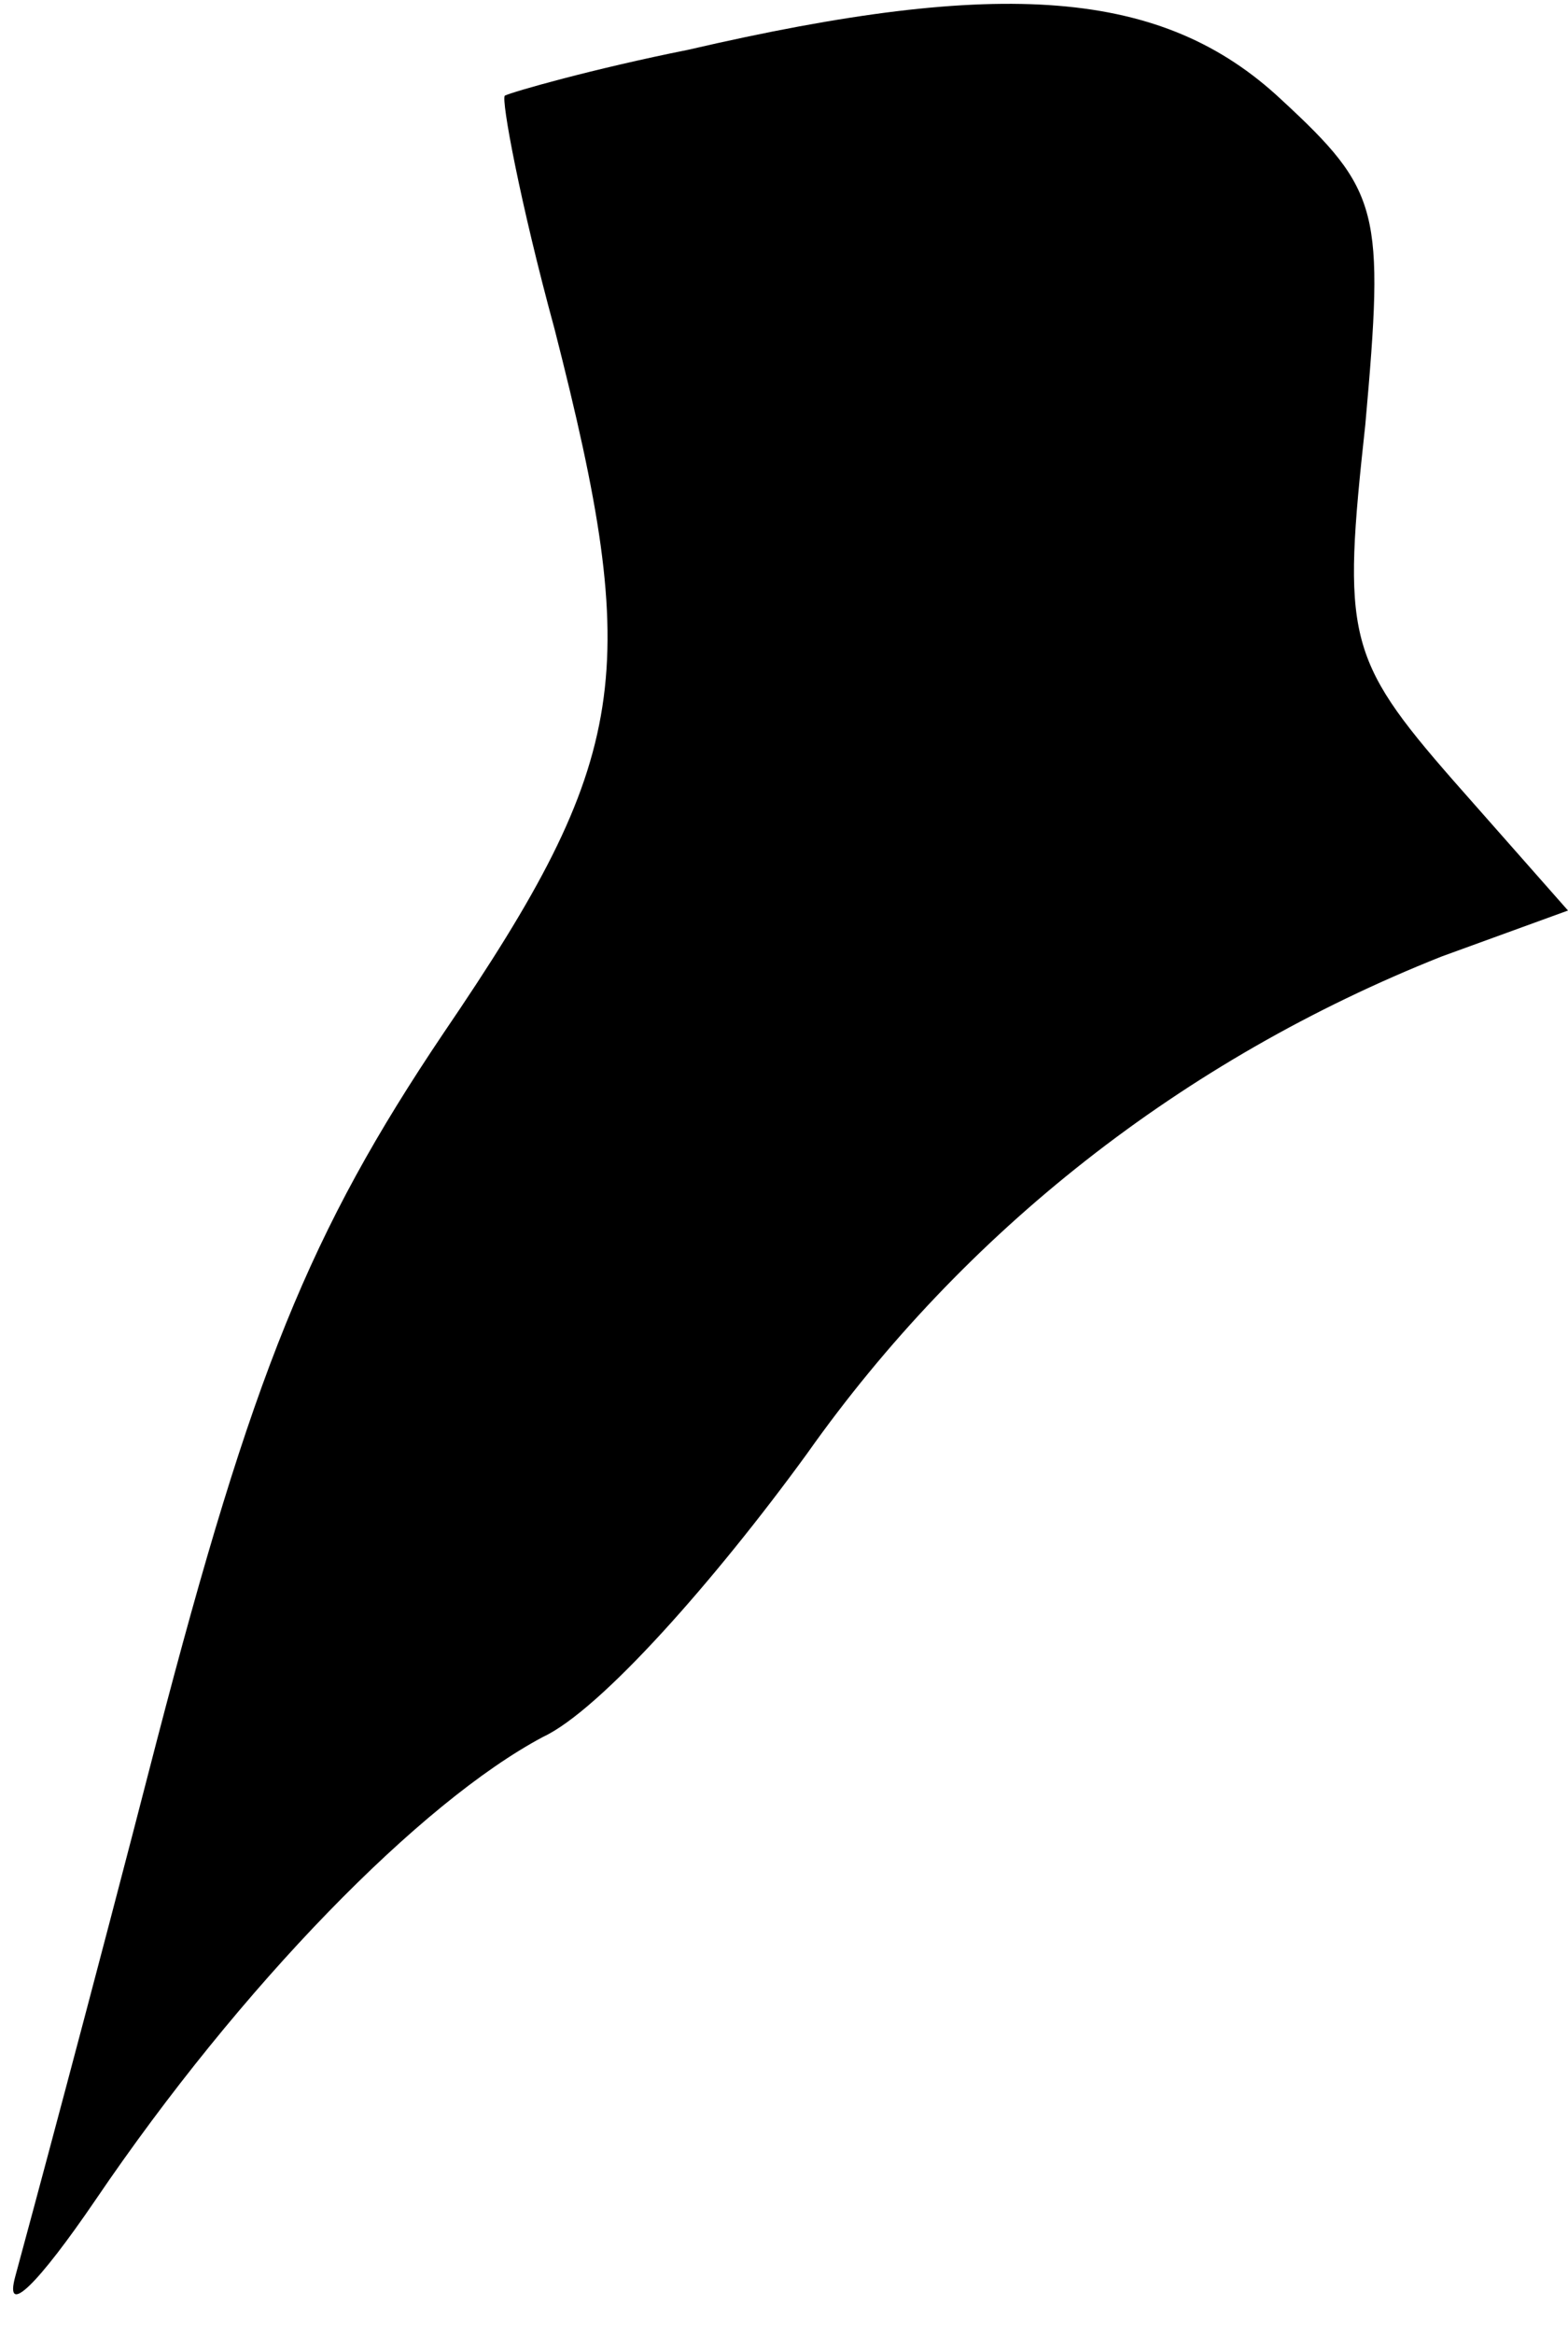 <?xml version="1.0" standalone="no"?>
<!DOCTYPE svg PUBLIC "-//W3C//DTD SVG 20010904//EN"
 "http://www.w3.org/TR/2001/REC-SVG-20010904/DTD/svg10.dtd">
<svg version="1.0" xmlns="http://www.w3.org/2000/svg"
 width="41pt" height="61pt" viewBox="0 0 41 61"
 preserveAspectRatio="xMidYMid meet">
<g transform="translate(0,61) scale(0.1,-0.1)"
fill="#000000" stroke="none">
<path fill="#000000" stroke="none" d="M180 597 c-25 -5 -46 -11 -48 -12 -1
-1 4 -28 13 -61 23 -90 20 -112 -29 -184 -35 -52 -50 -89 -75 -185 -17 -66
-34 -129 -37 -140 -3 -11 6 -2 21 20 38 56 85 104 117 121 15 7 45 41 69 74
41 58 98 103 166 130 l33 12 -30 34 c-28 32 -29 38 -23 93 5 56 4 61 -22 85
-31 29 -73 32 -155 13z"/>
</g>
</svg>
